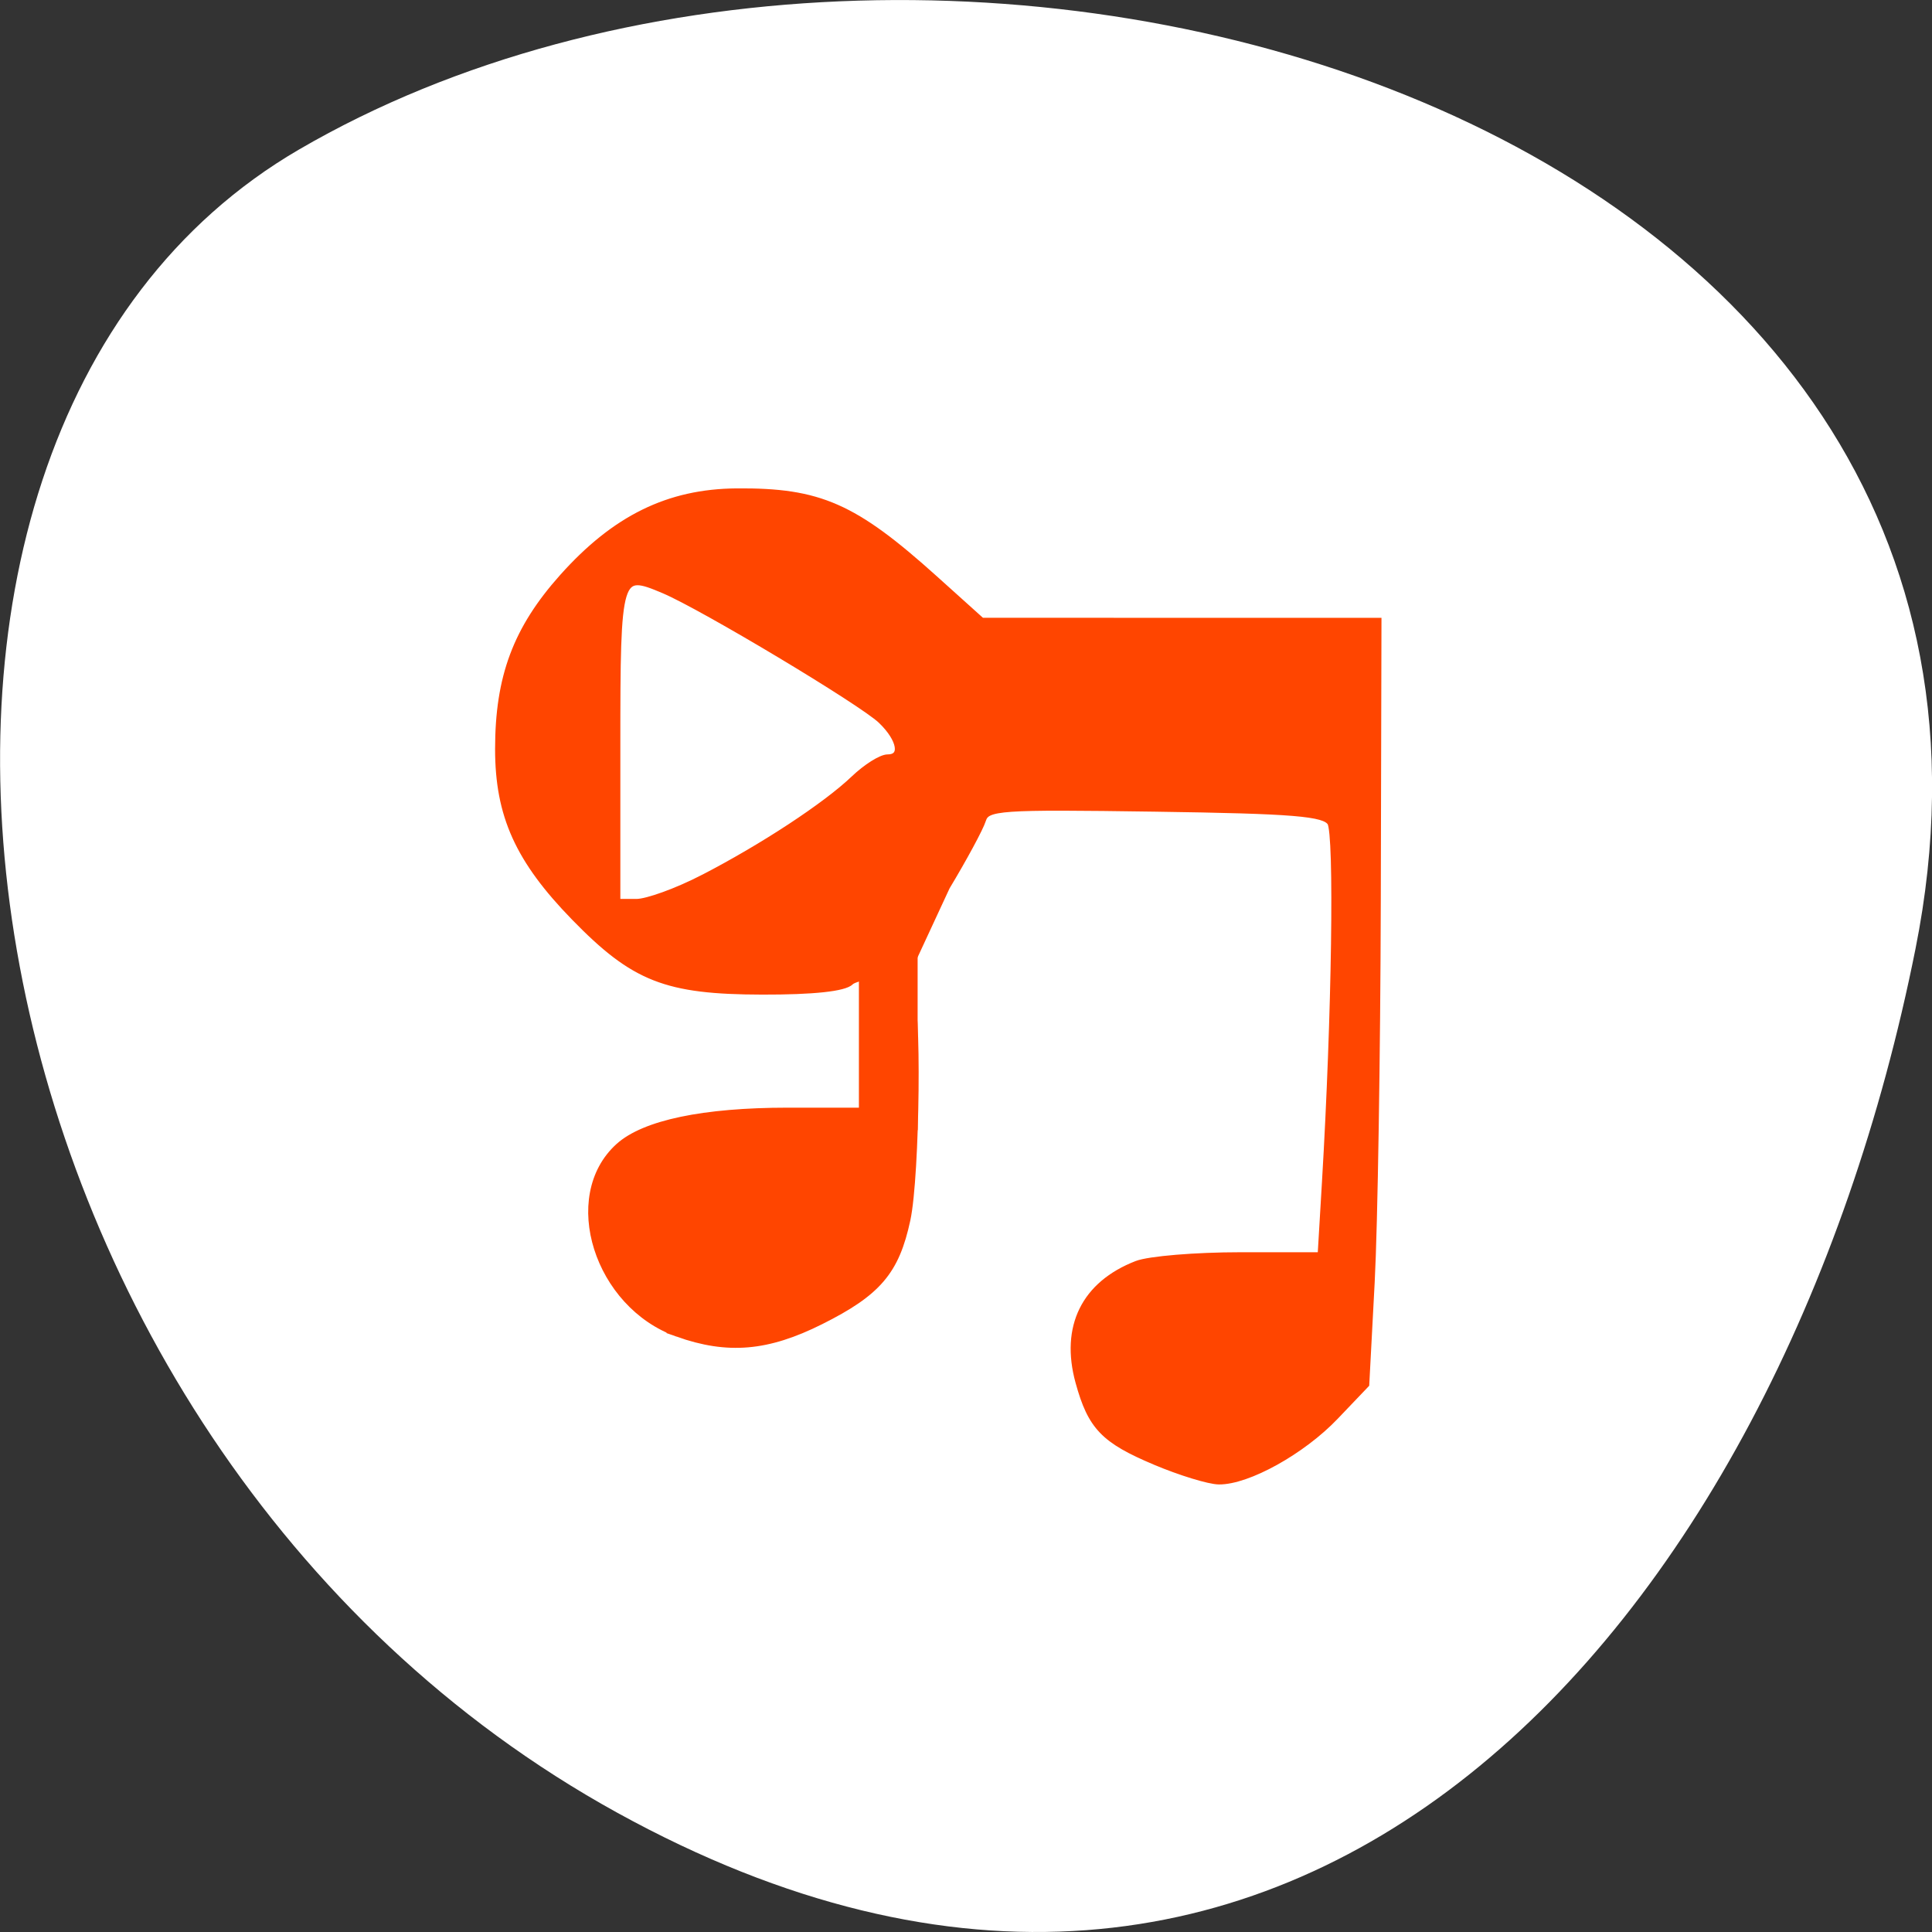 <svg xmlns="http://www.w3.org/2000/svg" viewBox="0 0 256 256"><rect x="0" y="0" width="256" height="256" fill="#333333" stroke="none"/><defs><clipPath><rect rx="4" y="0.998" x="1" height="46" width="46" fill="#1580b9"/></clipPath><clipPath><path transform="matrix(15.333 0 0 11.5 415 -125.5)" d="m -24 13 c 0 1.105 -0.672 2 -1.5 2 -0.828 0 -1.5 -0.895 -1.5 -2 0 -1.105 0.672 -2 1.5 -2 0.828 0 1.5 0.895 1.5 2 z"/></clipPath></defs><g transform="translate(0 -796.36)"><path d="m 253.81 922.1 c 22.351 -111.92 -130.95 -154.42 -214.2 -105.92 -66.33 38.644 -47.37 171.02 42.17 220.37 89.54 49.35 154.09 -24.617 172.03 -114.45 z" fill="#fff" color="#000"/><g fill="#ff4500" stroke="#ff4500"><path d="m 89.81 973 c -10.587 -3.743 -15.1 -18.06 -7.788 -24.678 c 3.368 -3.048 11.205 -4.691 22.379 -4.691 h 10.657 v -6.125 c 0 -5.161 0.36 -6.377 2.29 -7.729 1.26 -0.882 2.651 -1.604 3.092 -1.604 1.207 0 0.962 23.882 -0.306 29.793 -1.466 6.834 -3.842 9.62 -11.443 13.419 -7.03 3.514 -12.248 3.96 -18.882 1.615 z"/><path d="m 114.31 904.84 h 6.78 v 40.771 h -6.78 z"/><path d="m 153.1 989.98 c -6.79 -2.857 -8.476 -4.613 -10.1 -10.521 -1.993 -7.259 0.768 -12.865 7.653 -15.535 1.61 -0.624 7.766 -1.135 13.68 -1.135 h 10.753 l 0.584 -9.842 c 1.304 -21.986 1.653 -46.08 0.69 -47.616 -0.828 -1.32 -4.861 -1.652 -23.307 -1.92 -20.743 -0.301 -22.348 -0.189 -22.908 1.596 -0.331 1.056 -2.476 5.03 -4.766 8.836 l -4.165 8.977 l -3.608 -8.23 l 2.061 -5.138 l -2.093 -4.122 l -1.063 3.607 l 1.546 10.411 c 0.922 6.21 -4.578 6.24 -5.37 7.05 -0.808 0.827 -4.928 1.269 -11.697 1.253 -12.731 -0.029 -16.943 -1.688 -24.828 -9.781 -7.398 -7.593 -10.06 -13.477 -10.06 -22.263 0 -9.524 2.371 -15.869 8.491 -22.721 6.941 -7.772 14 -11.241 23.02 -11.312 10.951 -0.086 15.528 1.929 26.2 11.53 l 6.239 5.615 l 26.25 0.005 l 26.25 0.005 l -0.09 36.975 c -0.049 20.336 -0.413 43.07 -0.807 50.52 l -0.717 13.544 l -4.055 4.25 c -4.365 4.575 -11.576 8.58 -15.375 8.539 -1.293 -0.014 -5.08 -1.174 -8.415 -2.577 z m -59.915 -77.22 c 7.929 -4.096 16.293 -9.591 20.02 -13.155 1.602 -1.53 3.591 -2.783 4.419 -2.783 2.238 0 1.824 -2.517 -0.833 -5.062 -2.524 -2.418 -23.629 -15.07 -28.788 -17.255 -6.185 -2.622 -6.304 -2.232 -6.304 20.688 v 20.782 h 2.629 c 1.446 0 5.43 -1.447 8.853 -3.215 z"/></g></g></svg>
